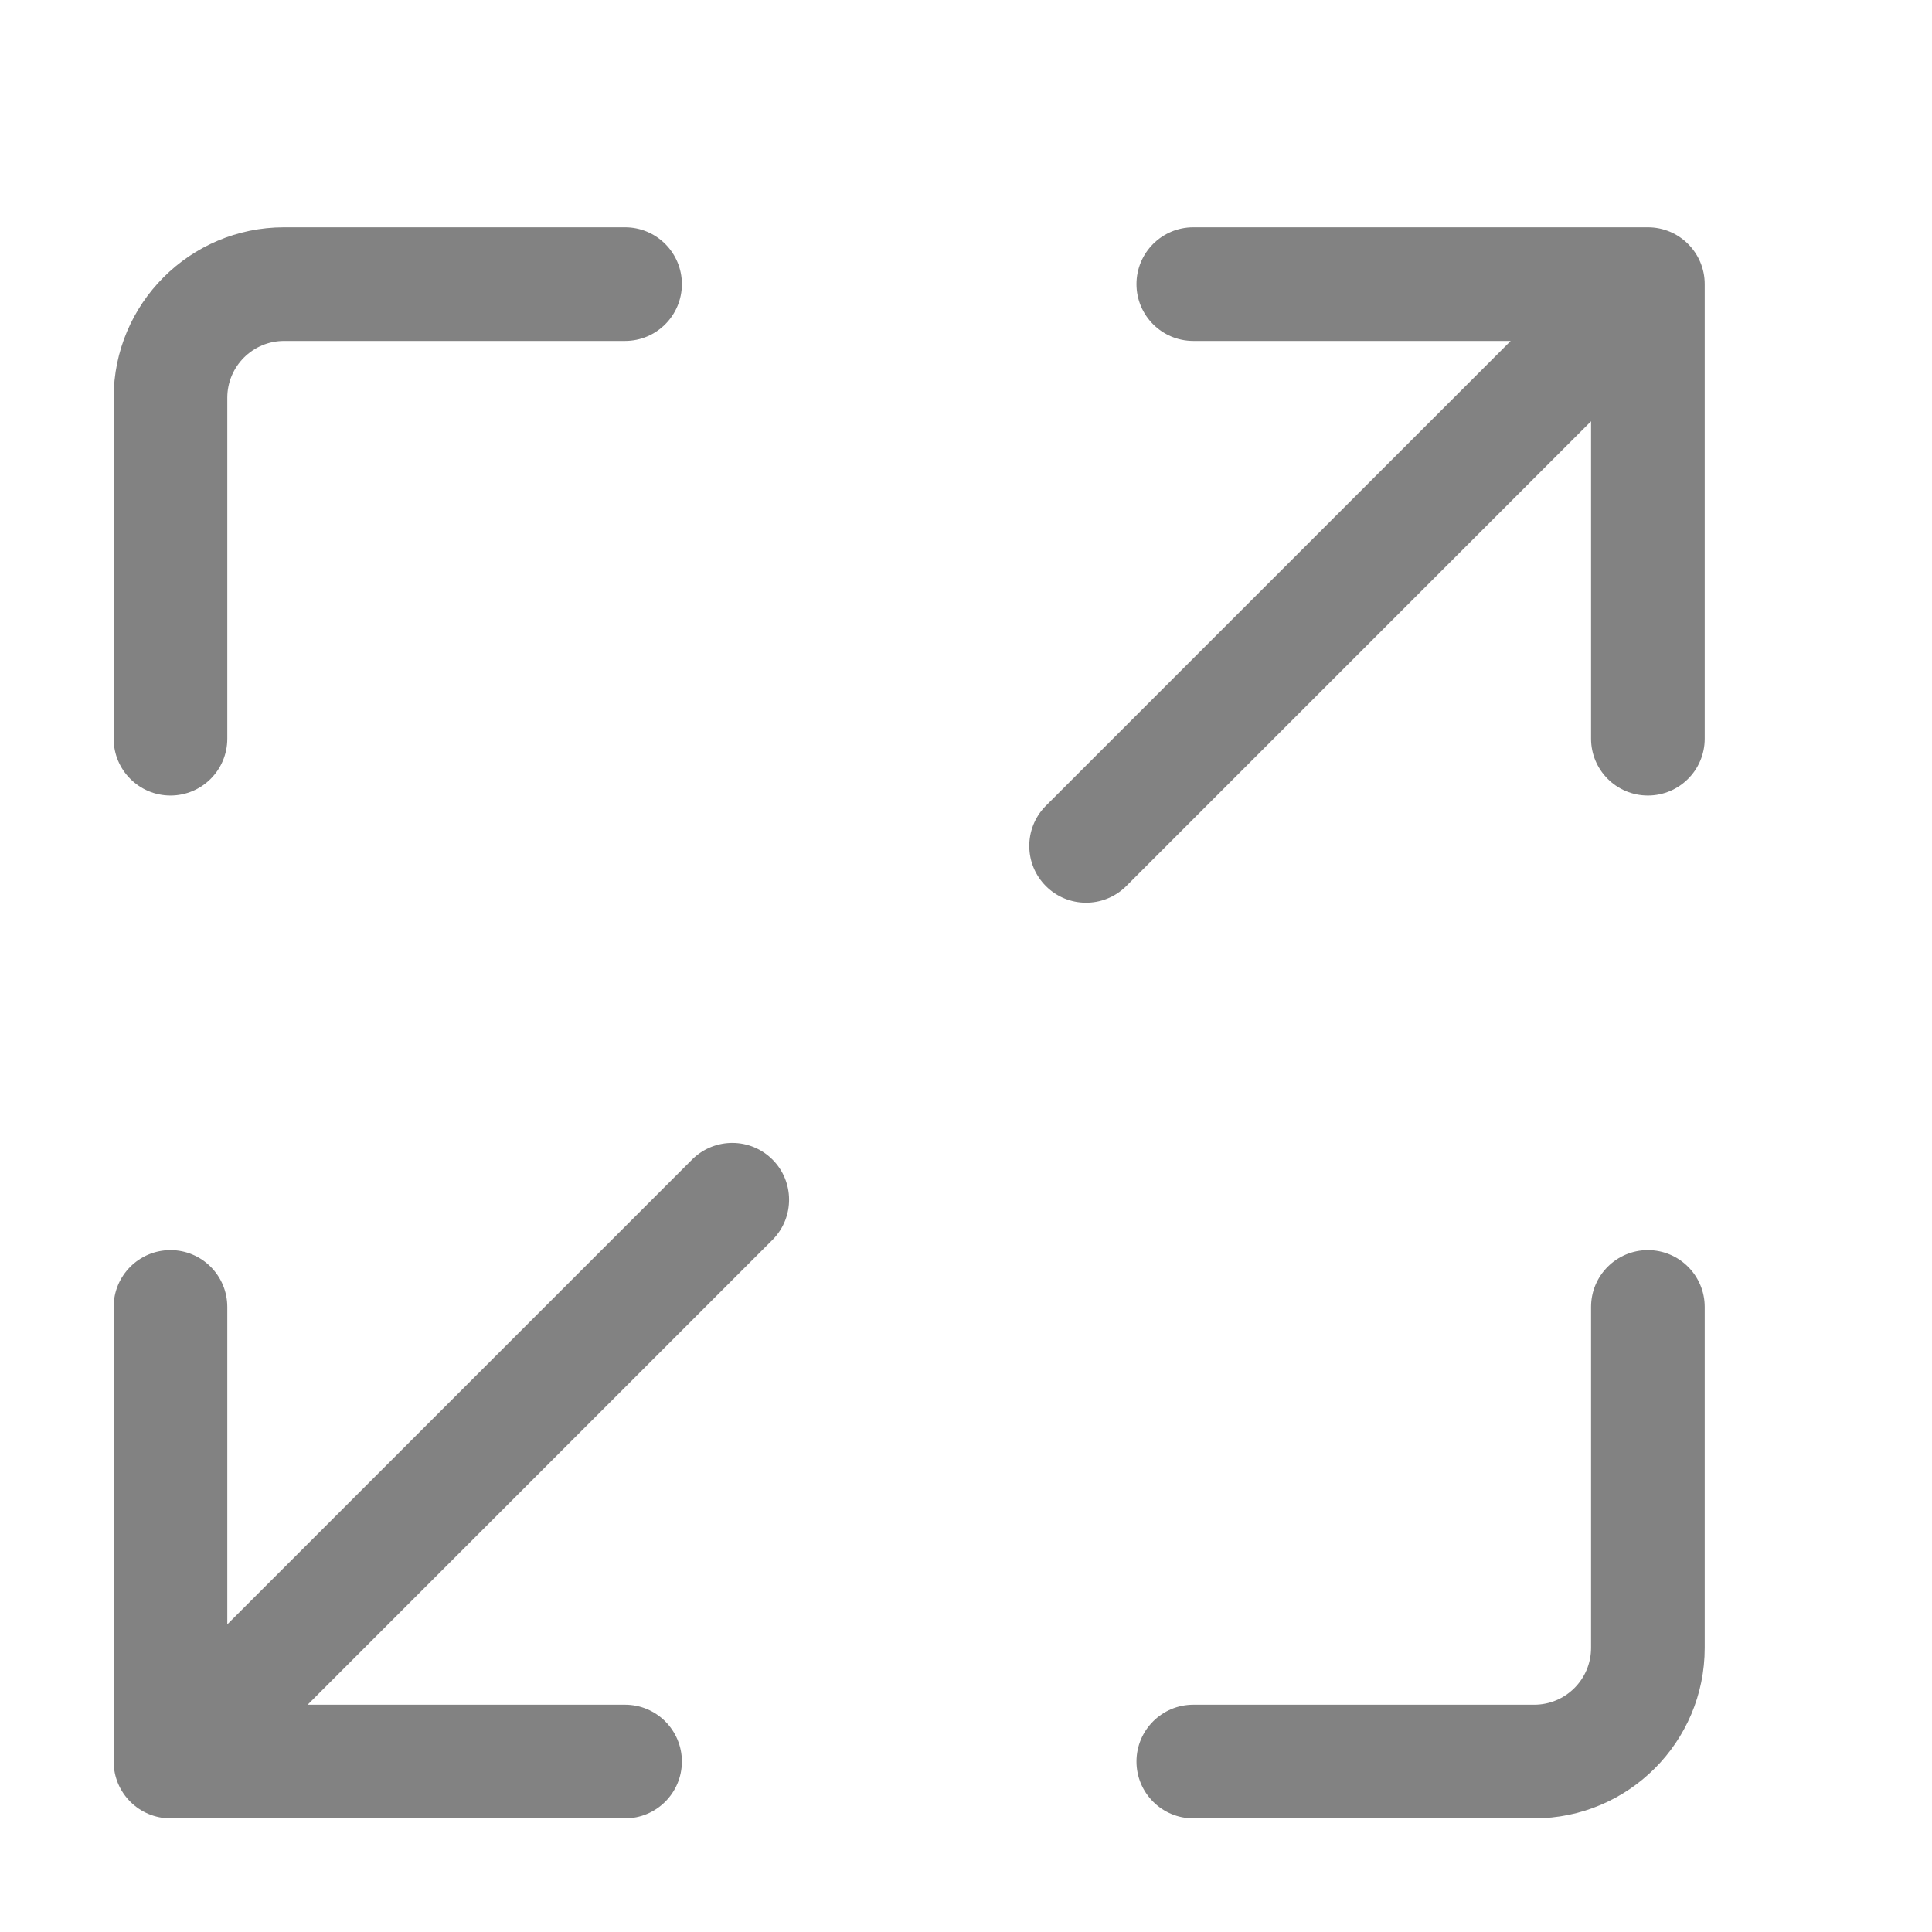 <?xml version="1.0" encoding="UTF-8"?>
<svg width="17px" height="17px" viewBox="0 0 17 17" version="1.1" xmlns="http://www.w3.org/2000/svg" xmlns:xlink="http://www.w3.org/1999/xlink">
    <title>全屏</title>
    <g id="小溪知识库-20230804✅" stroke="none" stroke-width="1" fill="none" fill-rule="evenodd">
        <g id="菜单-不同状态" transform="translate(-771, -146)" fill="#828282" fill-rule="nonzero">
            <g id="left备份-2" transform="translate(600, 0)">
                <g id="树结构" transform="translate(10, 137)">
                    <g id="全屏-2" transform="translate(161, 9)">
                        <g id="全屏" transform="translate(1, 2)">
                            <path d="M1,12.293 L5.096,8.197 C5.292,8.008 5.604,8.01 5.797,8.203 C5.99,8.396 5.992,8.708 5.803,8.904 L1.707,13 L4.5,13 C4.776,13 5,13.224 5,13.5 C5,13.776 4.776,14 4.5,14 L0.5,14 C0.224,14 4.4408921e-16,13.776 4.4408921e-16,13.5 L4.4408921e-16,9.5 C4.4408921e-16,9.224 0.224,9 0.5,9 C0.776,9 1,9.224 1,9.5 L1,12.293 Z M13,1.707 L8.904,5.803 C8.708,5.992 8.396,5.99 8.203,5.797 C8.01,5.604 8.008,5.292 8.197,5.096 L12.293,1 L9.5,1 C9.224,1 9,0.776 9,0.5 C9,0.224 9.224,0 9.5,0 L13.5,0 C13.776,0 14,0.224 14,0.5 L14,4.5 C14,4.776 13.776,5 13.5,5 C13.224,5 13,4.776 13,4.5 L13,1.707 Z M1,4.5 L1,1.5 C1,1.224 1.224,1 1.5,1 L4.5,1 C4.776,1 5,0.776 5,0.5 C5,0.224 4.776,0 4.5,0 L1.5,0 C0.672,0 0,0.672 0,1.5 L0,4.5 C0,4.776 0.224,5 0.5,5 C0.776,5 1,4.776 1,4.5 Z M13,9.5 L13,12.5 C13,12.776 12.776,13 12.5,13 L9.5,13 C9.224,13 9,13.224 9,13.5 C9,13.776 9.224,14 9.5,14 L12.5,14 C13.328,14 14,13.328 14,12.5 L14,9.5 C14,9.224 13.776,9 13.5,9 C13.224,9 13,9.224 13,9.5 Z" id="形状"></path>
                        </g>
                    </g>
                </g>
            </g>
        </g>
    </g>
</svg>